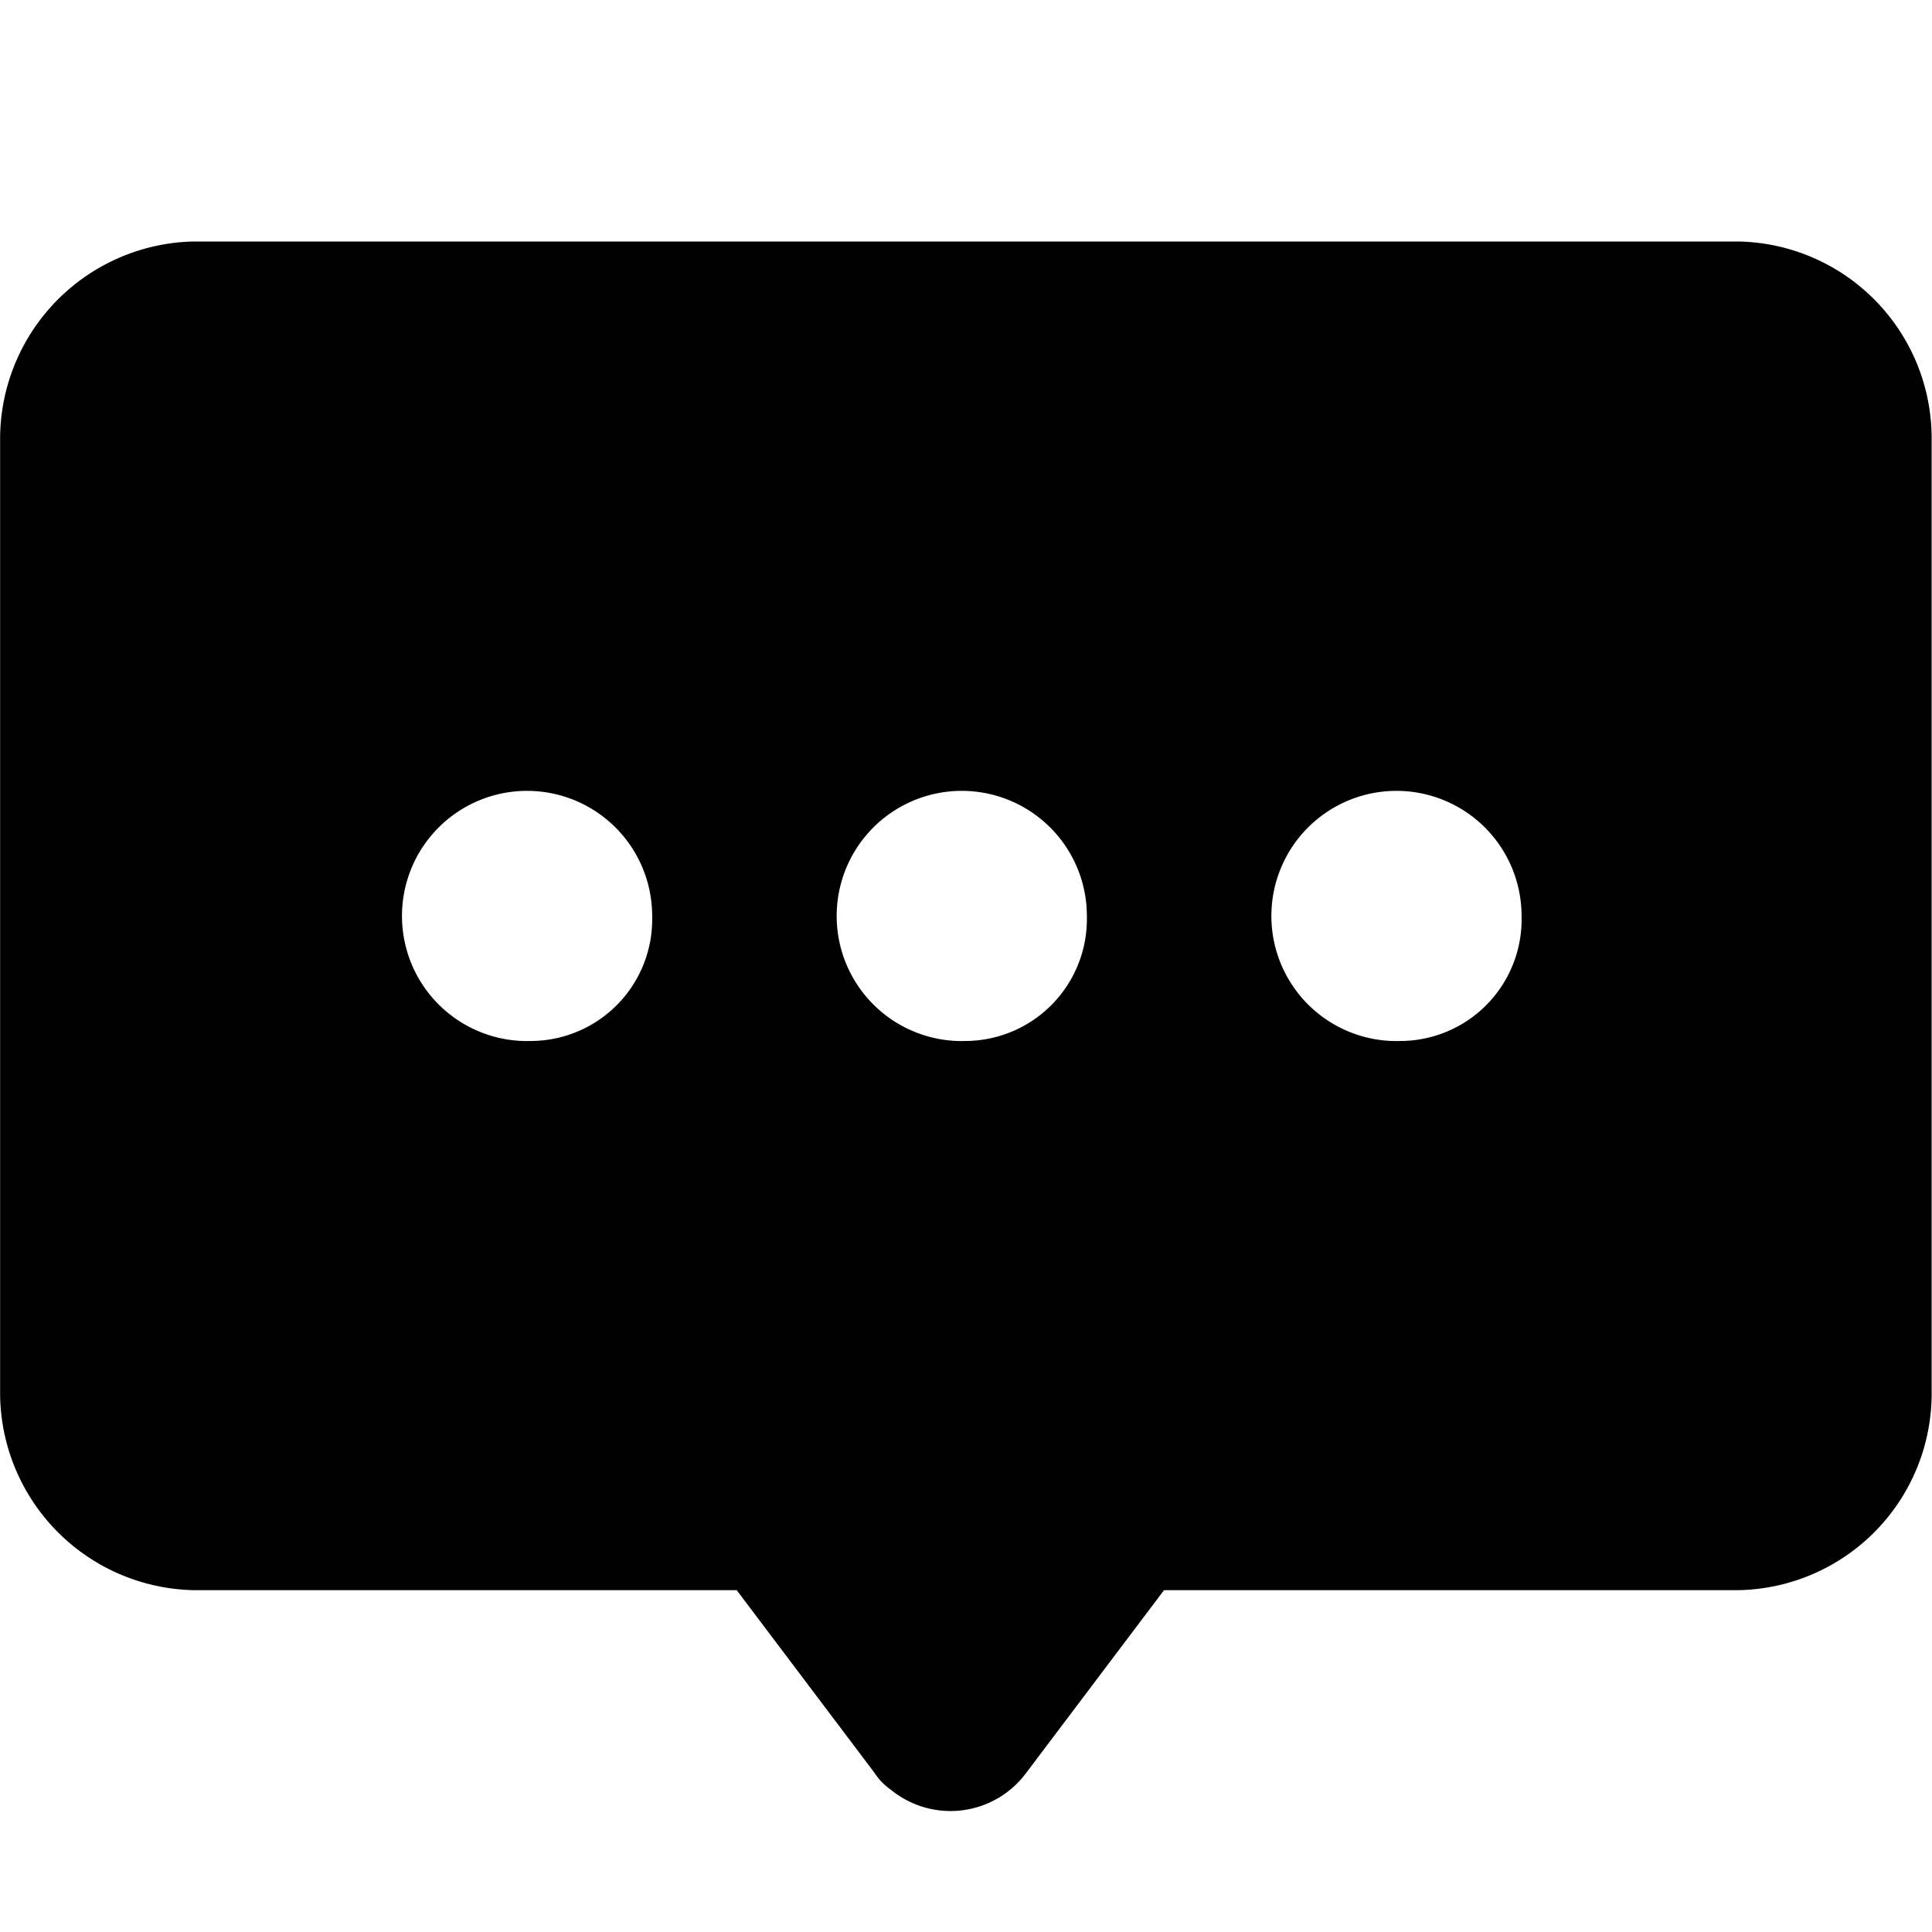 <svg xmlns="http://www.w3.org/2000/svg" width="16" height="16" viewBox="0 0 16 16"><defs><style>.a{fill:none;}</style></defs><g transform="translate(-381.486 -500.253)"><rect class="a" width="16" height="16" transform="translate(381.486 500.253)"/><path class="b" d="M61.664,164.756h-12.8a1.637,1.637,0,0,0-1.6,1.656v7.857a1.637,1.637,0,0,0,1.6,1.656h4.5l1.139,1.51a.514.514,0,0,0,.138.143.78.78,0,0,0,1.123-.143l1.139-1.51h4.757a1.63,1.63,0,0,0,1.6-1.656v-7.857a1.631,1.631,0,0,0-1.6-1.656Zm-10,6.621a1.036,1.036,0,1,1,1-1.034A1.008,1.008,0,0,1,51.666,171.377Zm3.6,0a1.036,1.036,0,1,1,1-1.034A1.01,1.01,0,0,1,55.263,171.377Zm3.6,0a1.036,1.036,0,1,1,1-1.034A1.007,1.007,0,0,1,58.864,171.377Z" transform="translate(334.223 337.497)"/></g></svg>